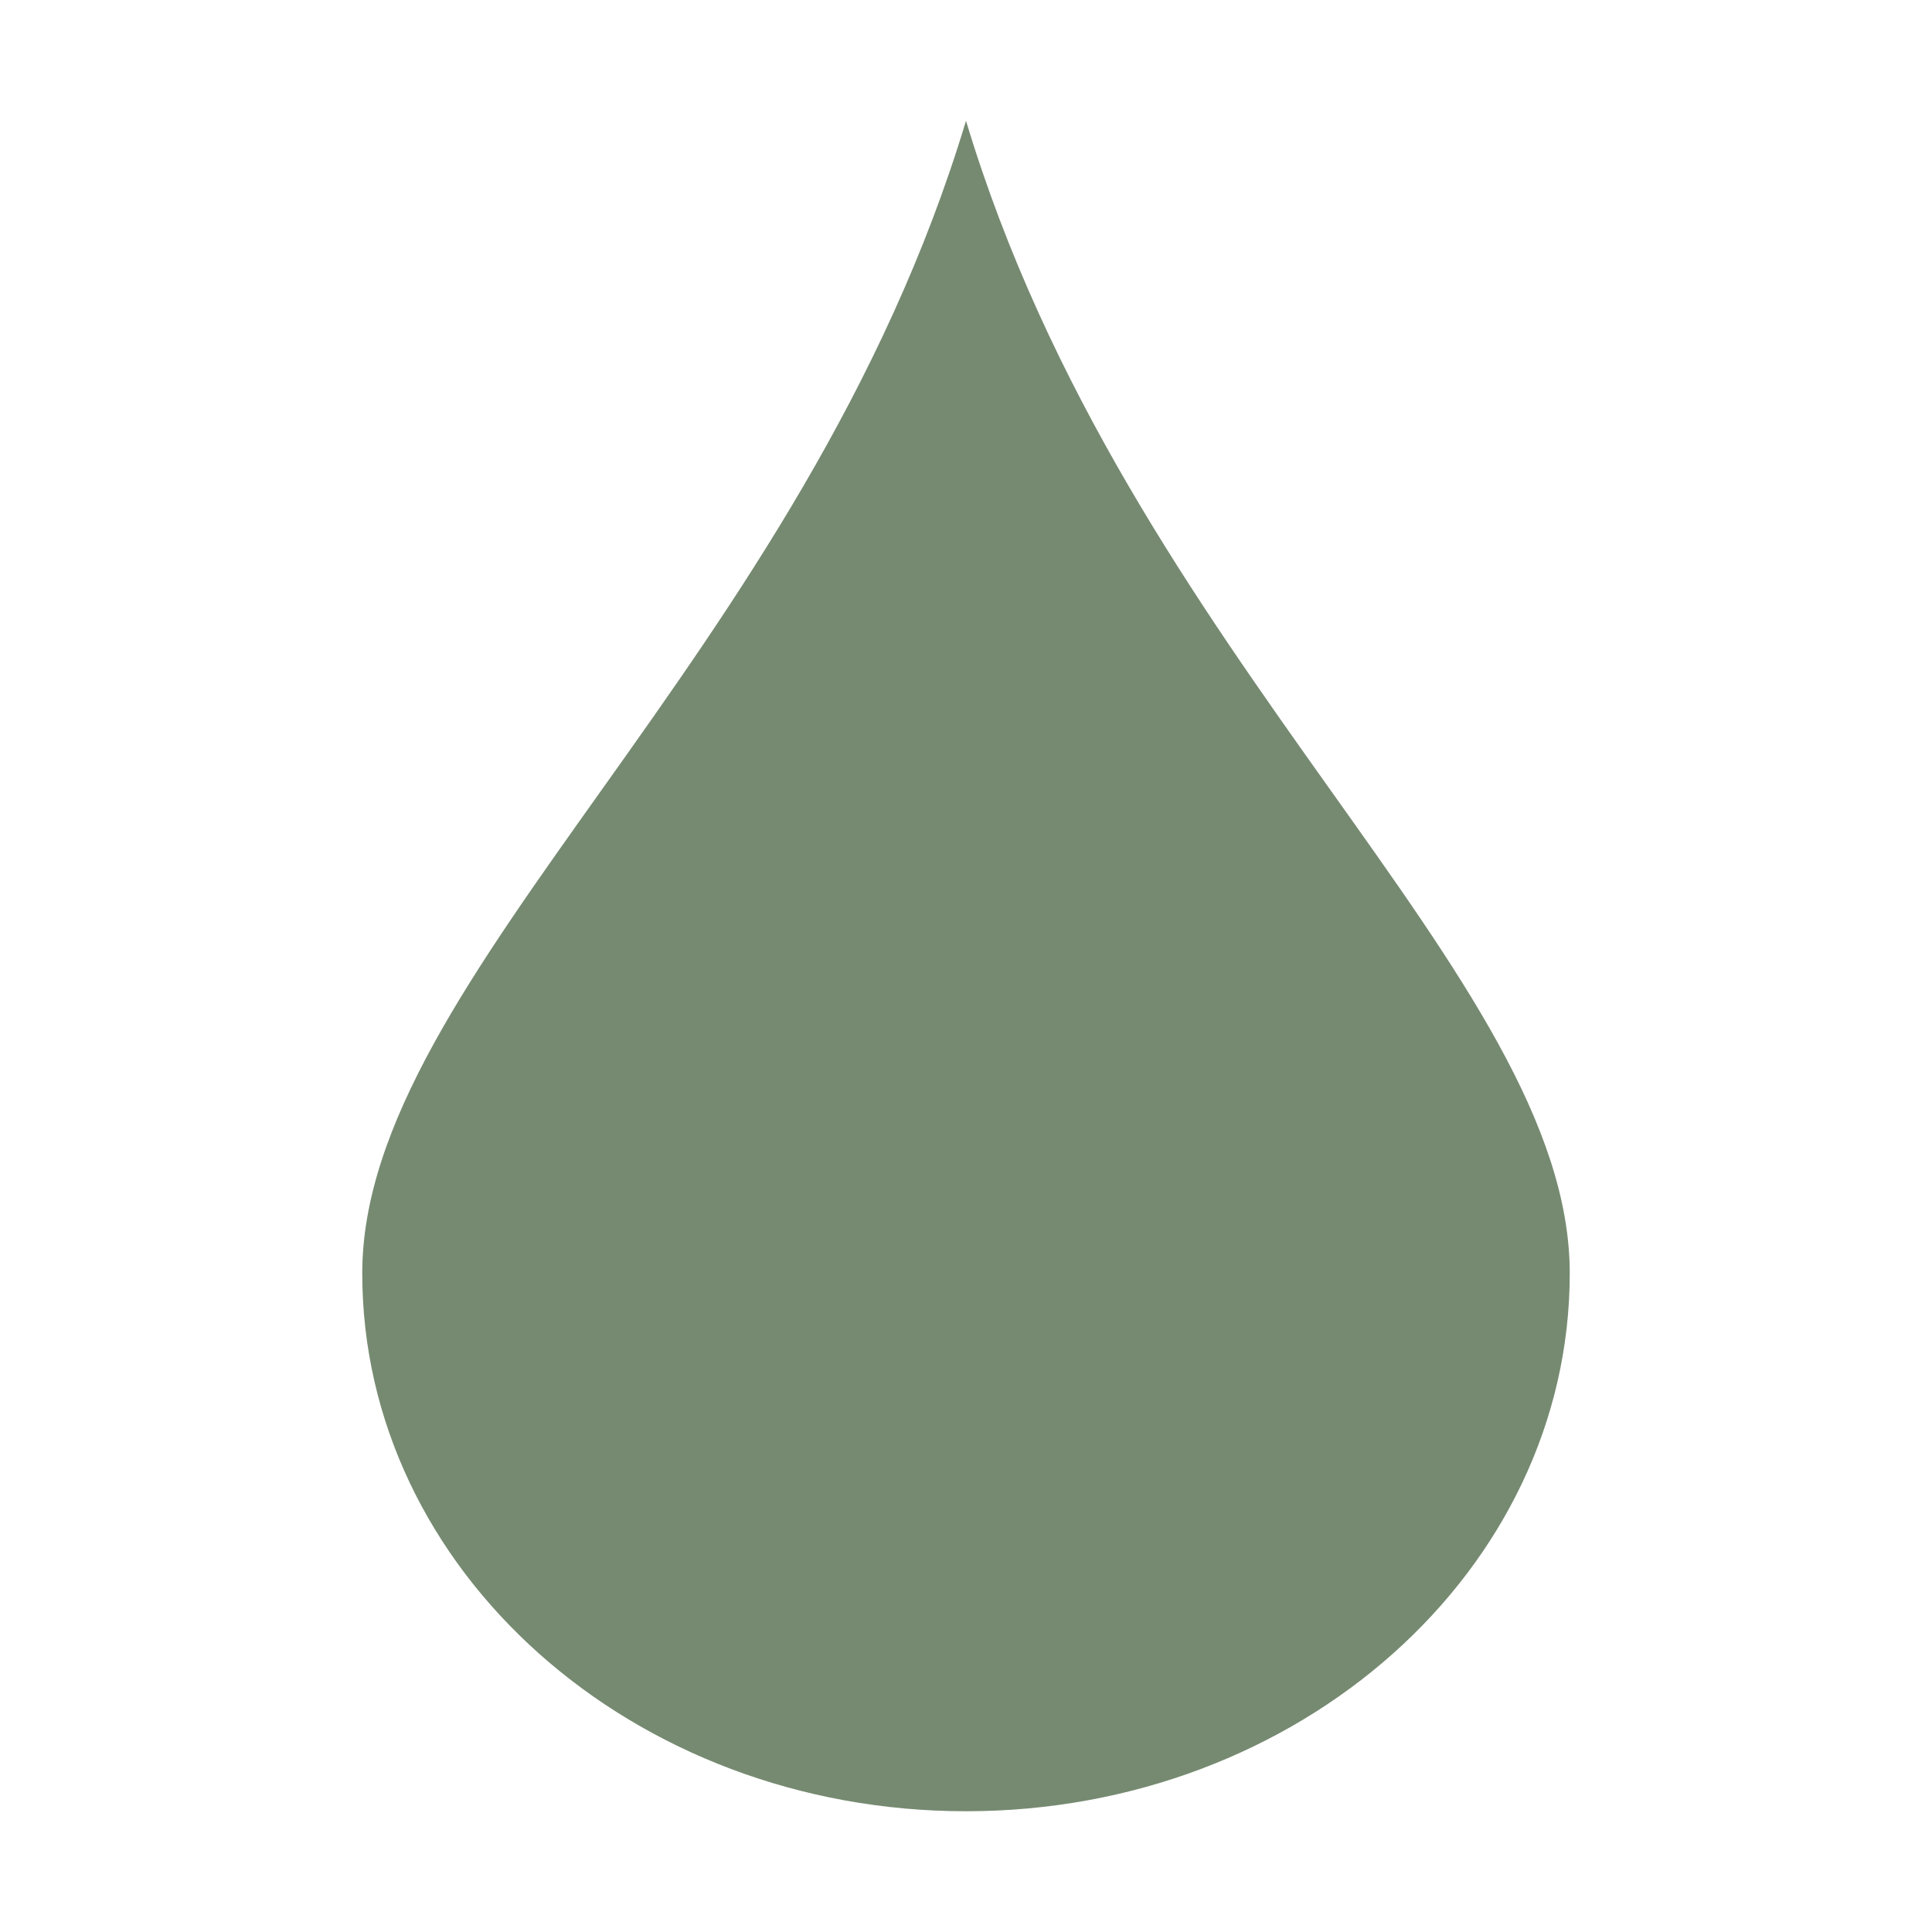 <svg xmlns="http://www.w3.org/2000/svg" width="16" height="16" viewBox="0 0 16 16">
 <path style="fill:#768A71" d="M 8 1 C 6.66 5.455 3 8.085 3 10.545 C 3 13.005 5.239 15 8 15 C 10.761 15 13 13.005 13 10.545 C 13 8.085 9.34 5.455 8 1 z"/>
</svg>
